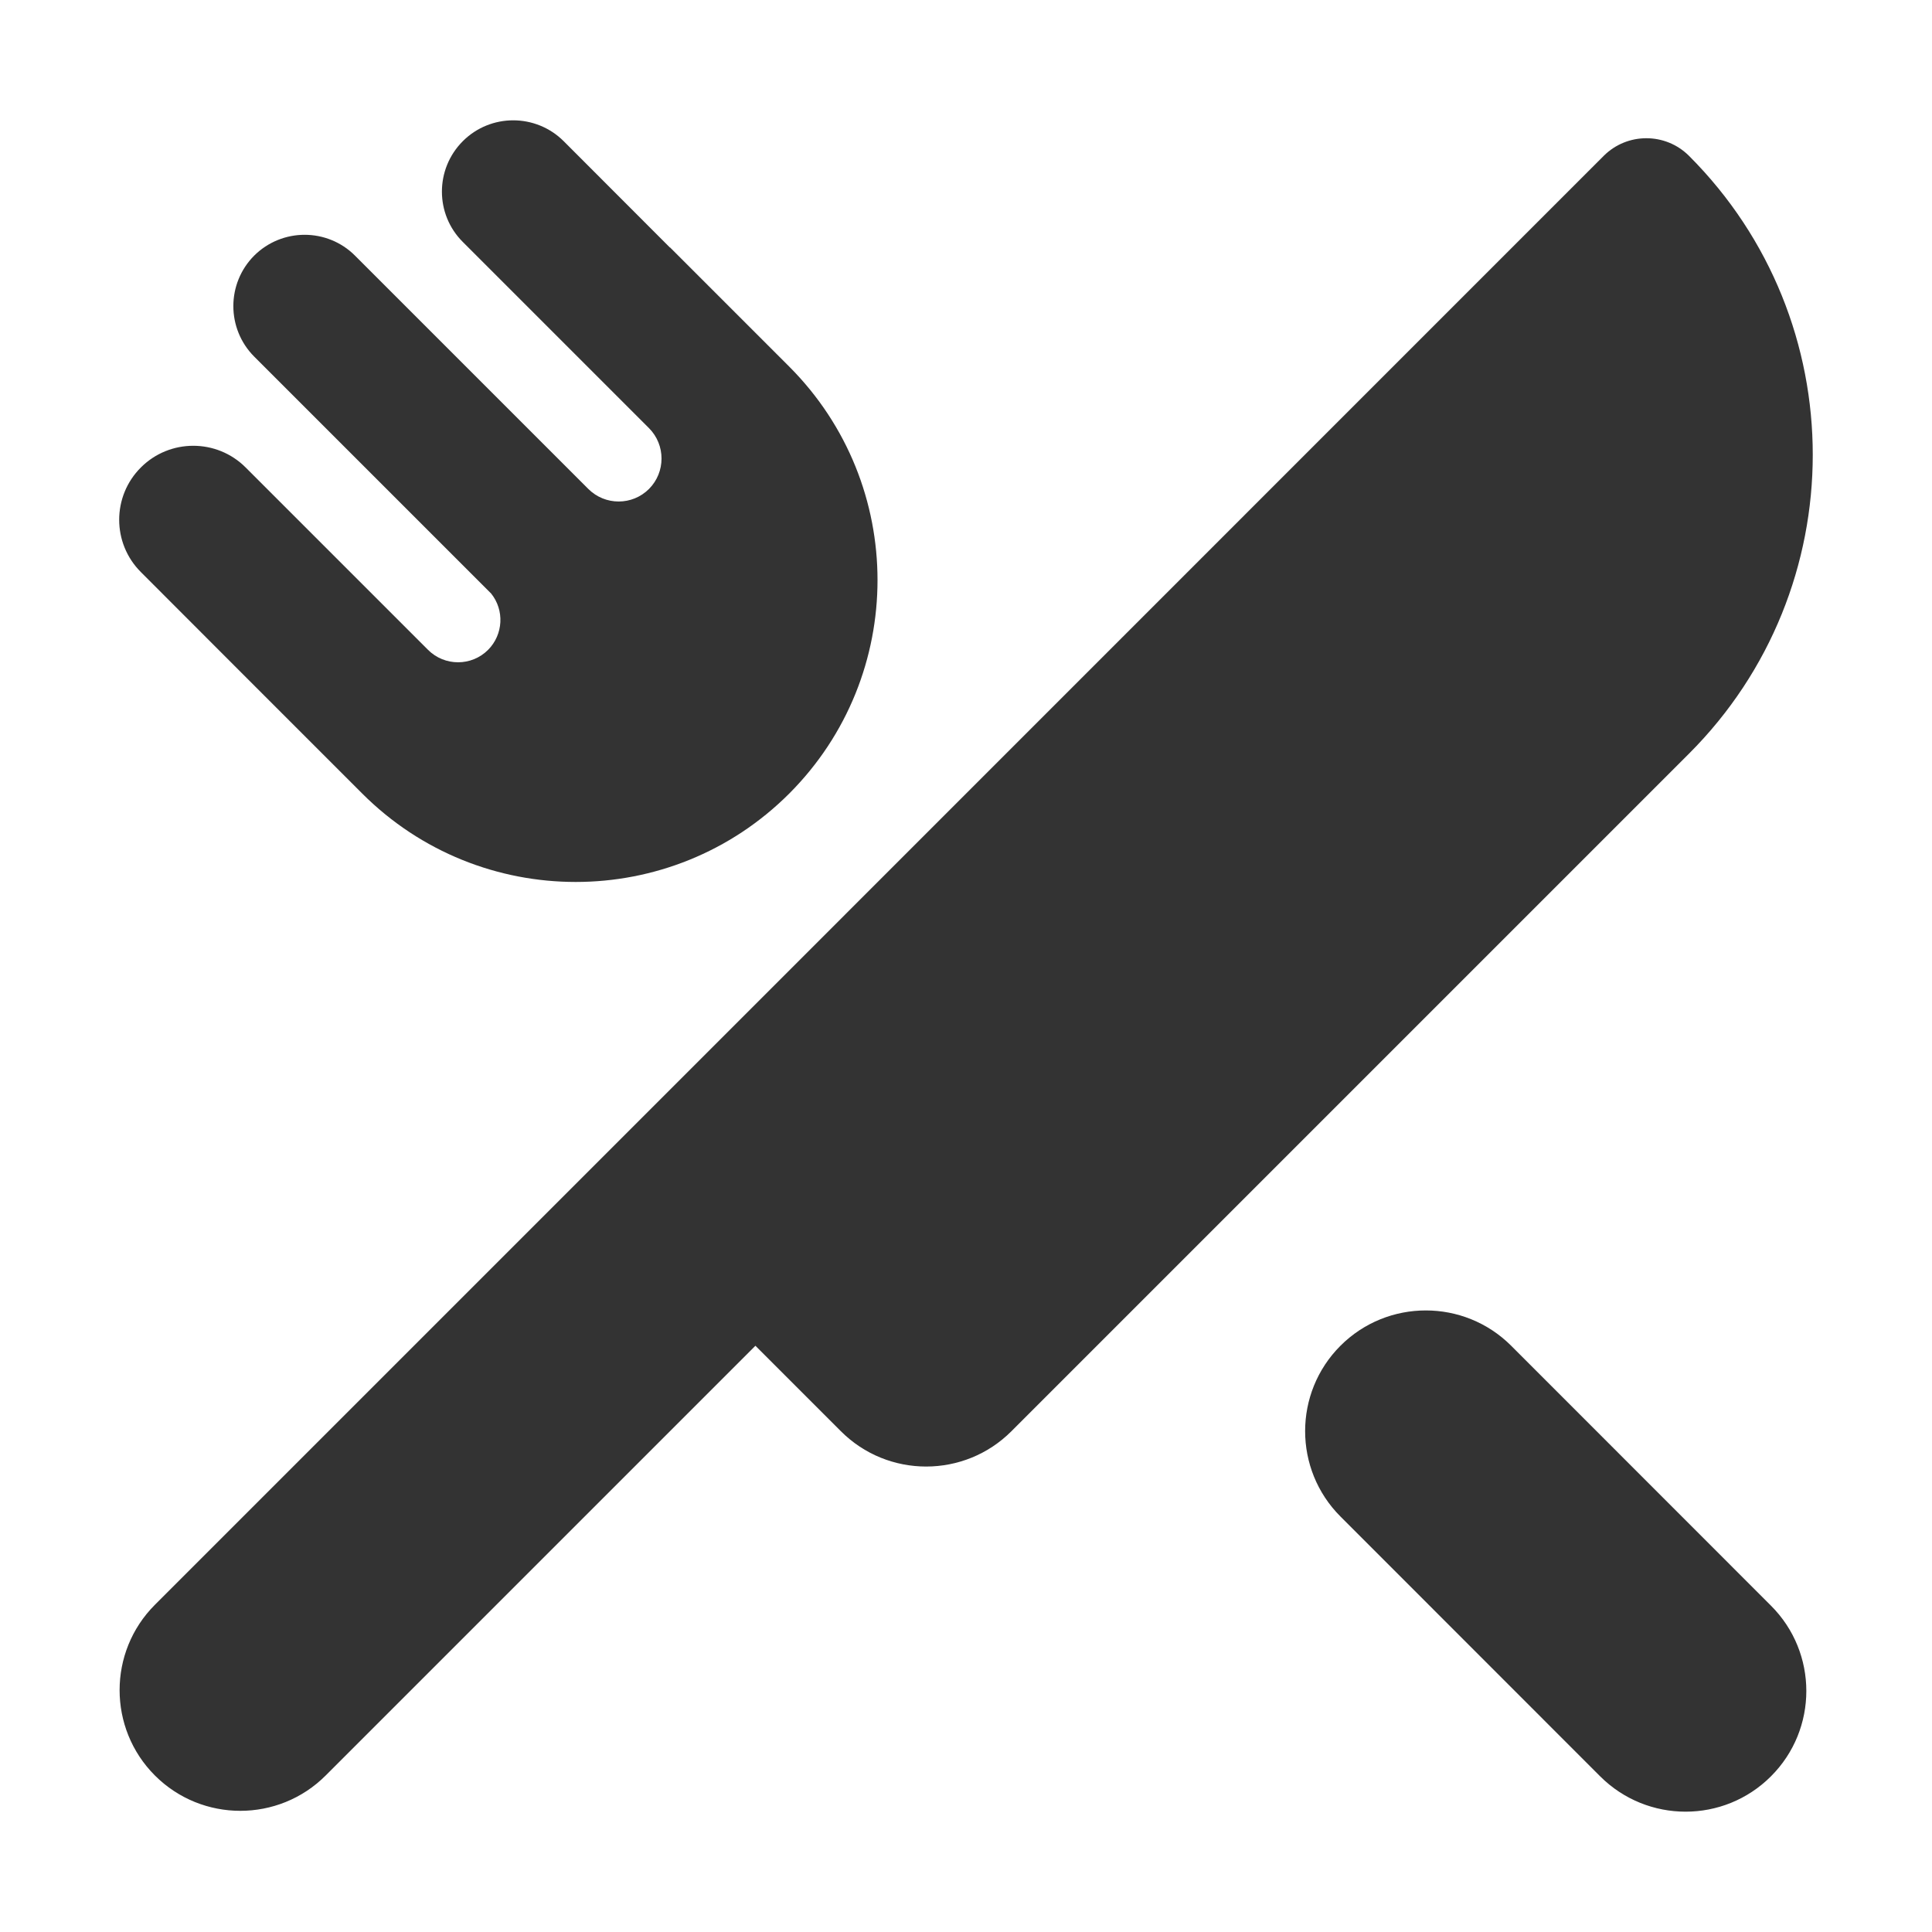 <svg width="32" height="32" viewBox="0 0 32 32" fill="none" xmlns="http://www.w3.org/2000/svg">
<path fill-rule="evenodd" clip-rule="evenodd" d="M29.332 26.594C30.114 27.374 30.114 28.642 29.332 29.422C28.552 30.202 27.286 30.202 26.504 29.422L22.202 25.118C21.422 24.338 21.422 23.07 22.202 22.29C22.982 21.51 24.25 21.51 25.03 22.29L29.332 26.594ZM11.098 18.048L26.562 2.582C26.952 2.192 27.586 2.192 27.976 2.582C30.708 5.314 30.708 9.75 27.976 12.482L16.754 23.704C15.974 24.486 14.706 24.486 13.926 23.704L12.512 22.29L5.394 29.408C4.614 30.188 3.346 30.188 2.566 29.408C1.786 28.628 1.786 27.36 2.566 26.58L11.098 18.048ZM10.75 7.092L7.666 4.008C7.204 3.548 7.204 2.8 7.666 2.338C8.126 1.878 8.874 1.878 9.336 2.338L11.096 4.1L11.098 4.098L13.072 6.072C15.022 8.024 15.022 11.192 13.072 13.144C11.12 15.096 7.952 15.096 6 13.144L4.026 11.17L2.334 9.476C1.854 8.998 1.854 8.22 2.334 7.742C2.812 7.264 3.59 7.264 4.068 7.742L7.09 10.764C7.364 11.038 7.81 11.038 8.084 10.764C8.338 10.508 8.356 10.104 8.134 9.83L4.21 5.906C3.75 5.444 3.75 4.696 4.21 4.234C4.672 3.774 5.42 3.774 5.88 4.234L9.744 8.098C10.022 8.376 10.472 8.376 10.75 8.098C11.026 7.82 11.026 7.37 10.75 7.092Z" fill="#333333"/>
</svg>
